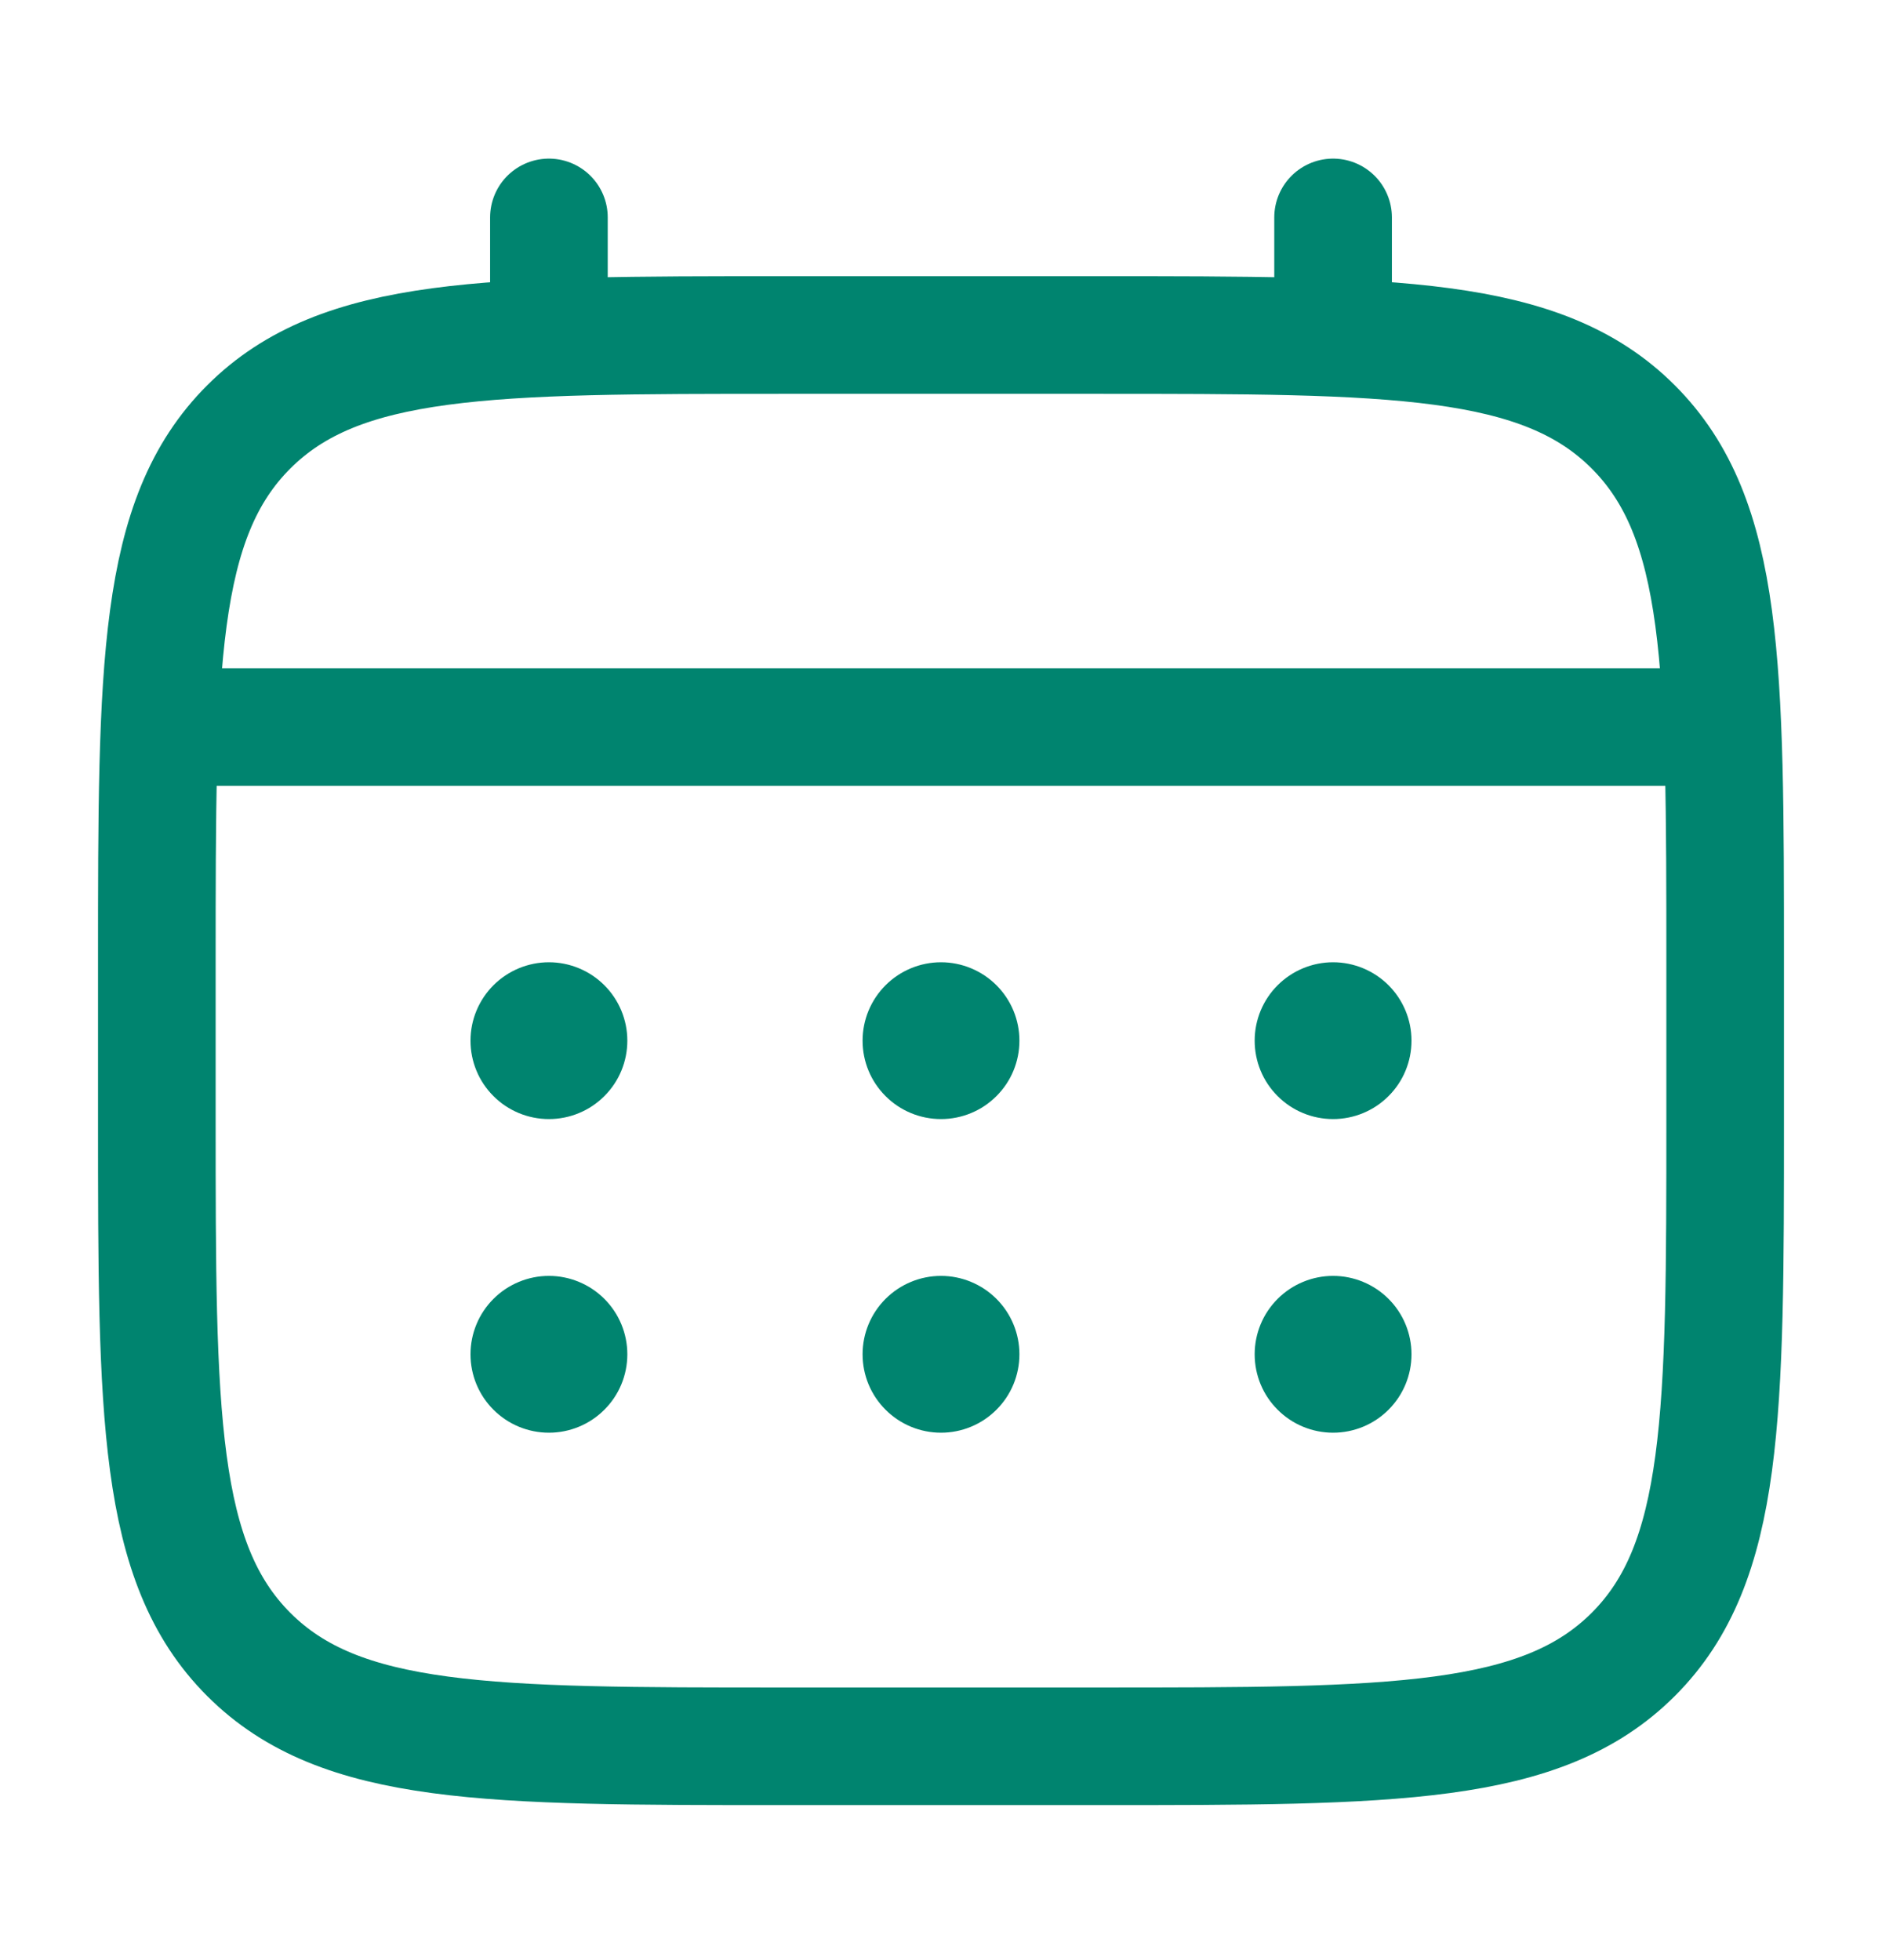 <svg width="24" height="25" viewBox="0 0 24 25" fill="none" xmlns="http://www.w3.org/2000/svg">
<path d="M2 12.273C2 8.502 2 6.616 3.172 5.445C4.344 4.274 6.229 4.273 10 4.273H14C17.771 4.273 19.657 4.273 20.828 5.445C21.999 6.617 22 8.502 22 12.273V14.273C22 18.044 22 19.93 20.828 21.101C19.656 22.272 17.771 22.273 14 22.273H10C6.229 22.273 4.343 22.273 3.172 21.101C2.001 19.929 2 18.044 2 14.273V12.273Z" stroke="#00846F" stroke-width="1.5"/>
<path d="M7 4.273V2.773M17 4.273V2.773M2.5 9.273H21.5" stroke="#00846F" stroke-width="1.5" stroke-linecap="round"/>
<path d="M18 17.273C18 17.539 17.895 17.793 17.707 17.98C17.52 18.168 17.265 18.273 17 18.273C16.735 18.273 16.48 18.168 16.293 17.98C16.105 17.793 16 17.539 16 17.273C16 17.008 16.105 16.754 16.293 16.566C16.48 16.379 16.735 16.273 17 16.273C17.265 16.273 17.52 16.379 17.707 16.566C17.895 16.754 18 17.008 18 17.273ZM18 13.273C18 13.539 17.895 13.793 17.707 13.98C17.52 14.168 17.265 14.273 17 14.273C16.735 14.273 16.48 14.168 16.293 13.98C16.105 13.793 16 13.539 16 13.273C16 13.008 16.105 12.754 16.293 12.566C16.48 12.379 16.735 12.273 17 12.273C17.265 12.273 17.52 12.379 17.707 12.566C17.895 12.754 18 13.008 18 13.273ZM13 17.273C13 17.539 12.895 17.793 12.707 17.98C12.52 18.168 12.265 18.273 12 18.273C11.735 18.273 11.48 18.168 11.293 17.98C11.105 17.793 11 17.539 11 17.273C11 17.008 11.105 16.754 11.293 16.566C11.48 16.379 11.735 16.273 12 16.273C12.265 16.273 12.52 16.379 12.707 16.566C12.895 16.754 13 17.008 13 17.273ZM13 13.273C13 13.539 12.895 13.793 12.707 13.98C12.52 14.168 12.265 14.273 12 14.273C11.735 14.273 11.48 14.168 11.293 13.98C11.105 13.793 11 13.539 11 13.273C11 13.008 11.105 12.754 11.293 12.566C11.48 12.379 11.735 12.273 12 12.273C12.265 12.273 12.52 12.379 12.707 12.566C12.895 12.754 13 13.008 13 13.273ZM8 17.273C8 17.539 7.895 17.793 7.707 17.98C7.52 18.168 7.265 18.273 7 18.273C6.735 18.273 6.48 18.168 6.293 17.98C6.105 17.793 6 17.539 6 17.273C6 17.008 6.105 16.754 6.293 16.566C6.48 16.379 6.735 16.273 7 16.273C7.265 16.273 7.52 16.379 7.707 16.566C7.895 16.754 8 17.008 8 17.273ZM8 13.273C8 13.539 7.895 13.793 7.707 13.98C7.52 14.168 7.265 14.273 7 14.273C6.735 14.273 6.48 14.168 6.293 13.98C6.105 13.793 6 13.539 6 13.273C6 13.008 6.105 12.754 6.293 12.566C6.48 12.379 6.735 12.273 7 12.273C7.265 12.273 7.52 12.379 7.707 12.566C7.895 12.754 8 13.008 8 13.273Z" fill="#00846F"/>
</svg>
